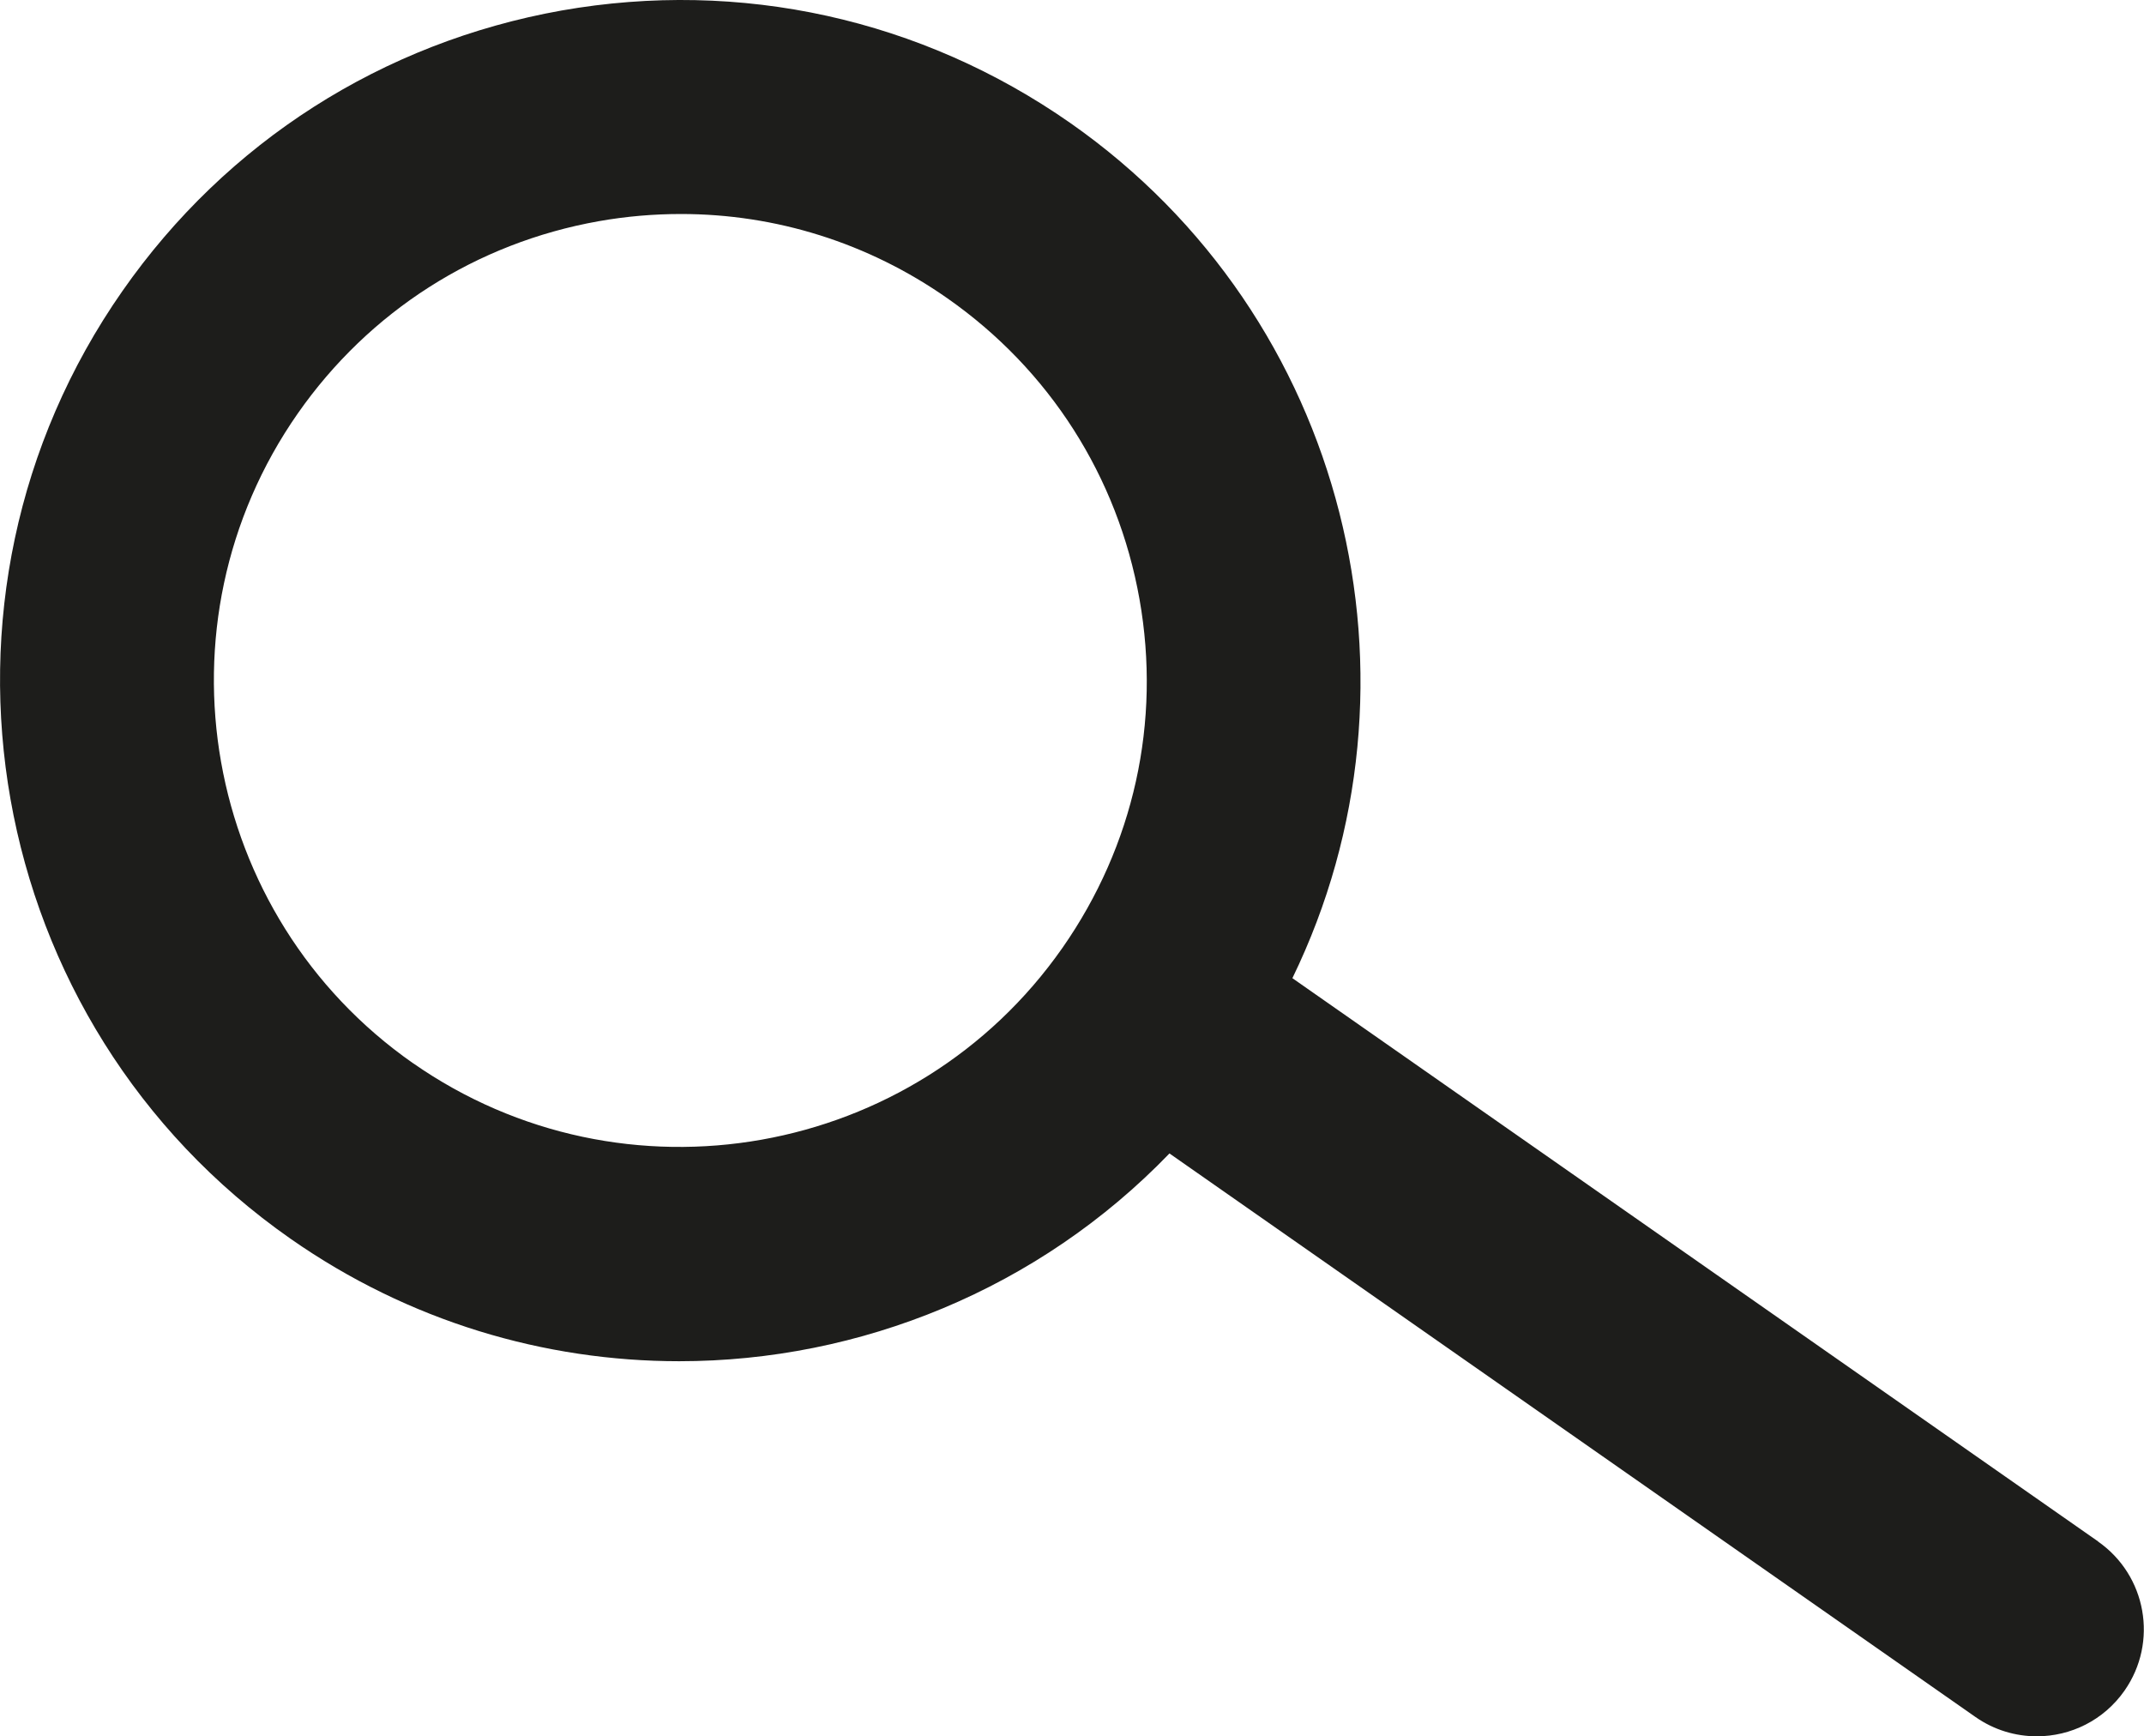 <?xml version="1.0" encoding="UTF-8"?>
<svg id="Capa_1" data-name="Capa 1" xmlns="http://www.w3.org/2000/svg" viewBox="0 0 110.22 89.25">
  <defs>
    <style>
      .cls-1 {
        fill: #1d1d1b;
        stroke-width: 0px;
      }
    </style>
  </defs>
  <path class="cls-1" d="M107.87,79.24l-41.43-28.96c7.39-15.19,2.85-33.98-11.42-43.96C47.36.97,38.07-1.08,28.87.54,19.67,2.18,11.65,7.29,6.3,14.95-4.75,30.76-.88,52.62,14.93,63.67c6.09,4.26,13.07,6.3,19.99,6.3,9.3,0,18.48-3.71,25.2-10.68l41.44,28.97c.96.67,2.06.99,3.15.99,1.74,0,3.44-.82,4.51-2.35,1.74-2.49,1.13-5.92-1.36-7.66ZM21.23,54.65c-10.84-7.58-13.49-22.56-5.92-33.4,3.67-5.25,9.17-8.76,15.47-9.88,1.41-.25,2.83-.37,4.23-.37,4.87,0,9.62,1.48,13.69,4.33,5.25,3.67,8.76,9.17,9.88,15.47,1.12,6.31-.29,12.67-3.96,17.92-7.58,10.84-22.56,13.49-33.4,5.92Z"/>
</svg>
